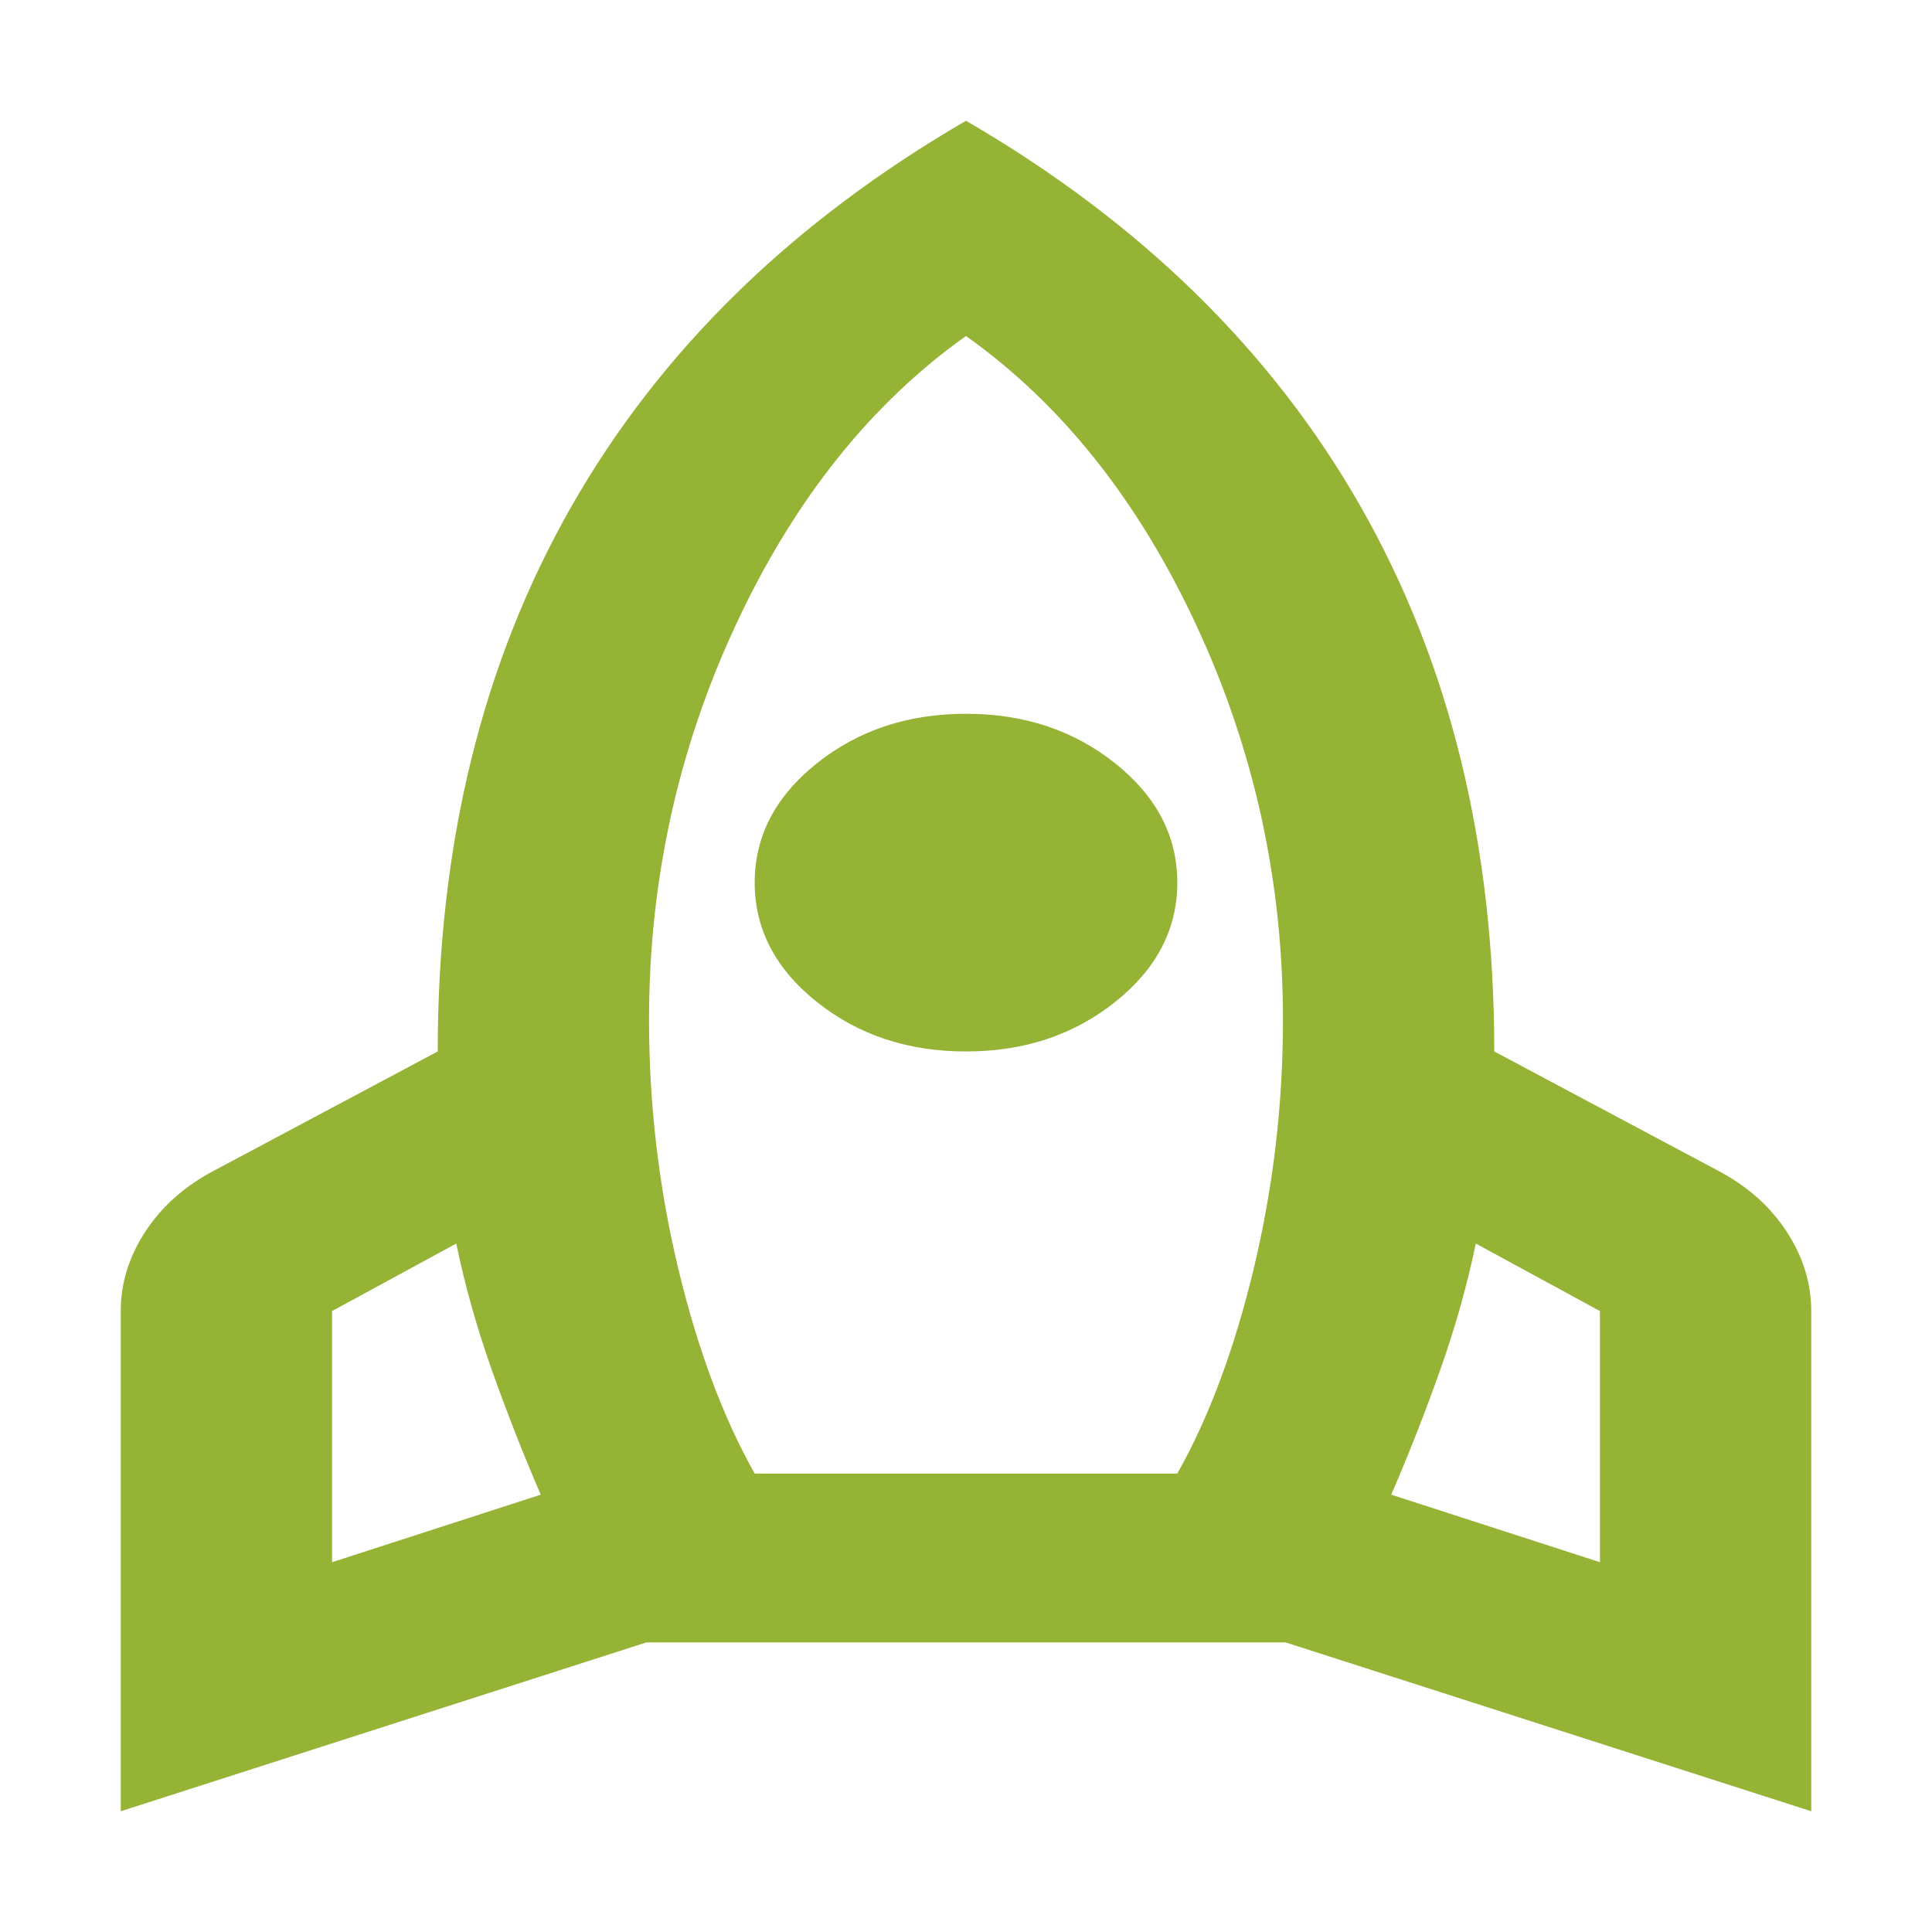 <svg width="64" height="64" viewBox="0 0 64 64" fill="none" xmlns="http://www.w3.org/2000/svg">
<path d="M11 51.75L17.913 49.513C17.329 48.161 16.79 46.786 16.294 45.388C15.798 43.99 15.404 42.592 15.113 41.194L11 43.431V51.75ZM25 48.814H39C40.05 46.95 40.896 44.678 41.538 41.998C42.179 39.318 42.5 36.579 42.5 33.783C42.5 29.169 41.538 24.799 39.612 20.674C37.688 16.549 35.15 13.368 32 11.131C28.85 13.368 26.312 16.549 24.387 20.674C22.462 24.799 21.5 29.169 21.5 33.783C21.5 36.579 21.821 39.318 22.462 41.998C23.104 44.678 23.95 46.95 25 48.814ZM32 34.831C30.075 34.831 28.427 34.284 27.056 33.188C25.685 32.093 25 30.776 25 29.238C25 27.7 25.685 26.384 27.056 25.288C28.427 24.193 30.075 23.645 32 23.645C33.925 23.645 35.573 24.193 36.944 25.288C38.315 26.384 39 27.7 39 29.238C39 30.776 38.315 32.093 36.944 33.188C35.573 34.284 33.925 34.831 32 34.831ZM53 51.75V43.431L48.888 41.194C48.596 42.592 48.202 43.99 47.706 45.388C47.21 46.786 46.671 48.161 46.087 49.513L53 51.75ZM32 4C37.775 7.356 42.135 11.62 45.081 16.794C48.027 21.968 49.5 27.98 49.5 34.831L56.85 38.747C57.842 39.259 58.615 39.935 59.169 40.774C59.723 41.613 60 42.498 60 43.431V60L42.587 54.407H21.413L4 60V43.431C4 42.498 4.277 41.613 4.831 40.774C5.385 39.935 6.158 39.259 7.15 38.747L14.5 34.831C14.5 27.98 15.973 21.968 18.919 16.794C21.865 11.62 26.225 7.356 32 4Z" fill="#95B334"/>
</svg>

